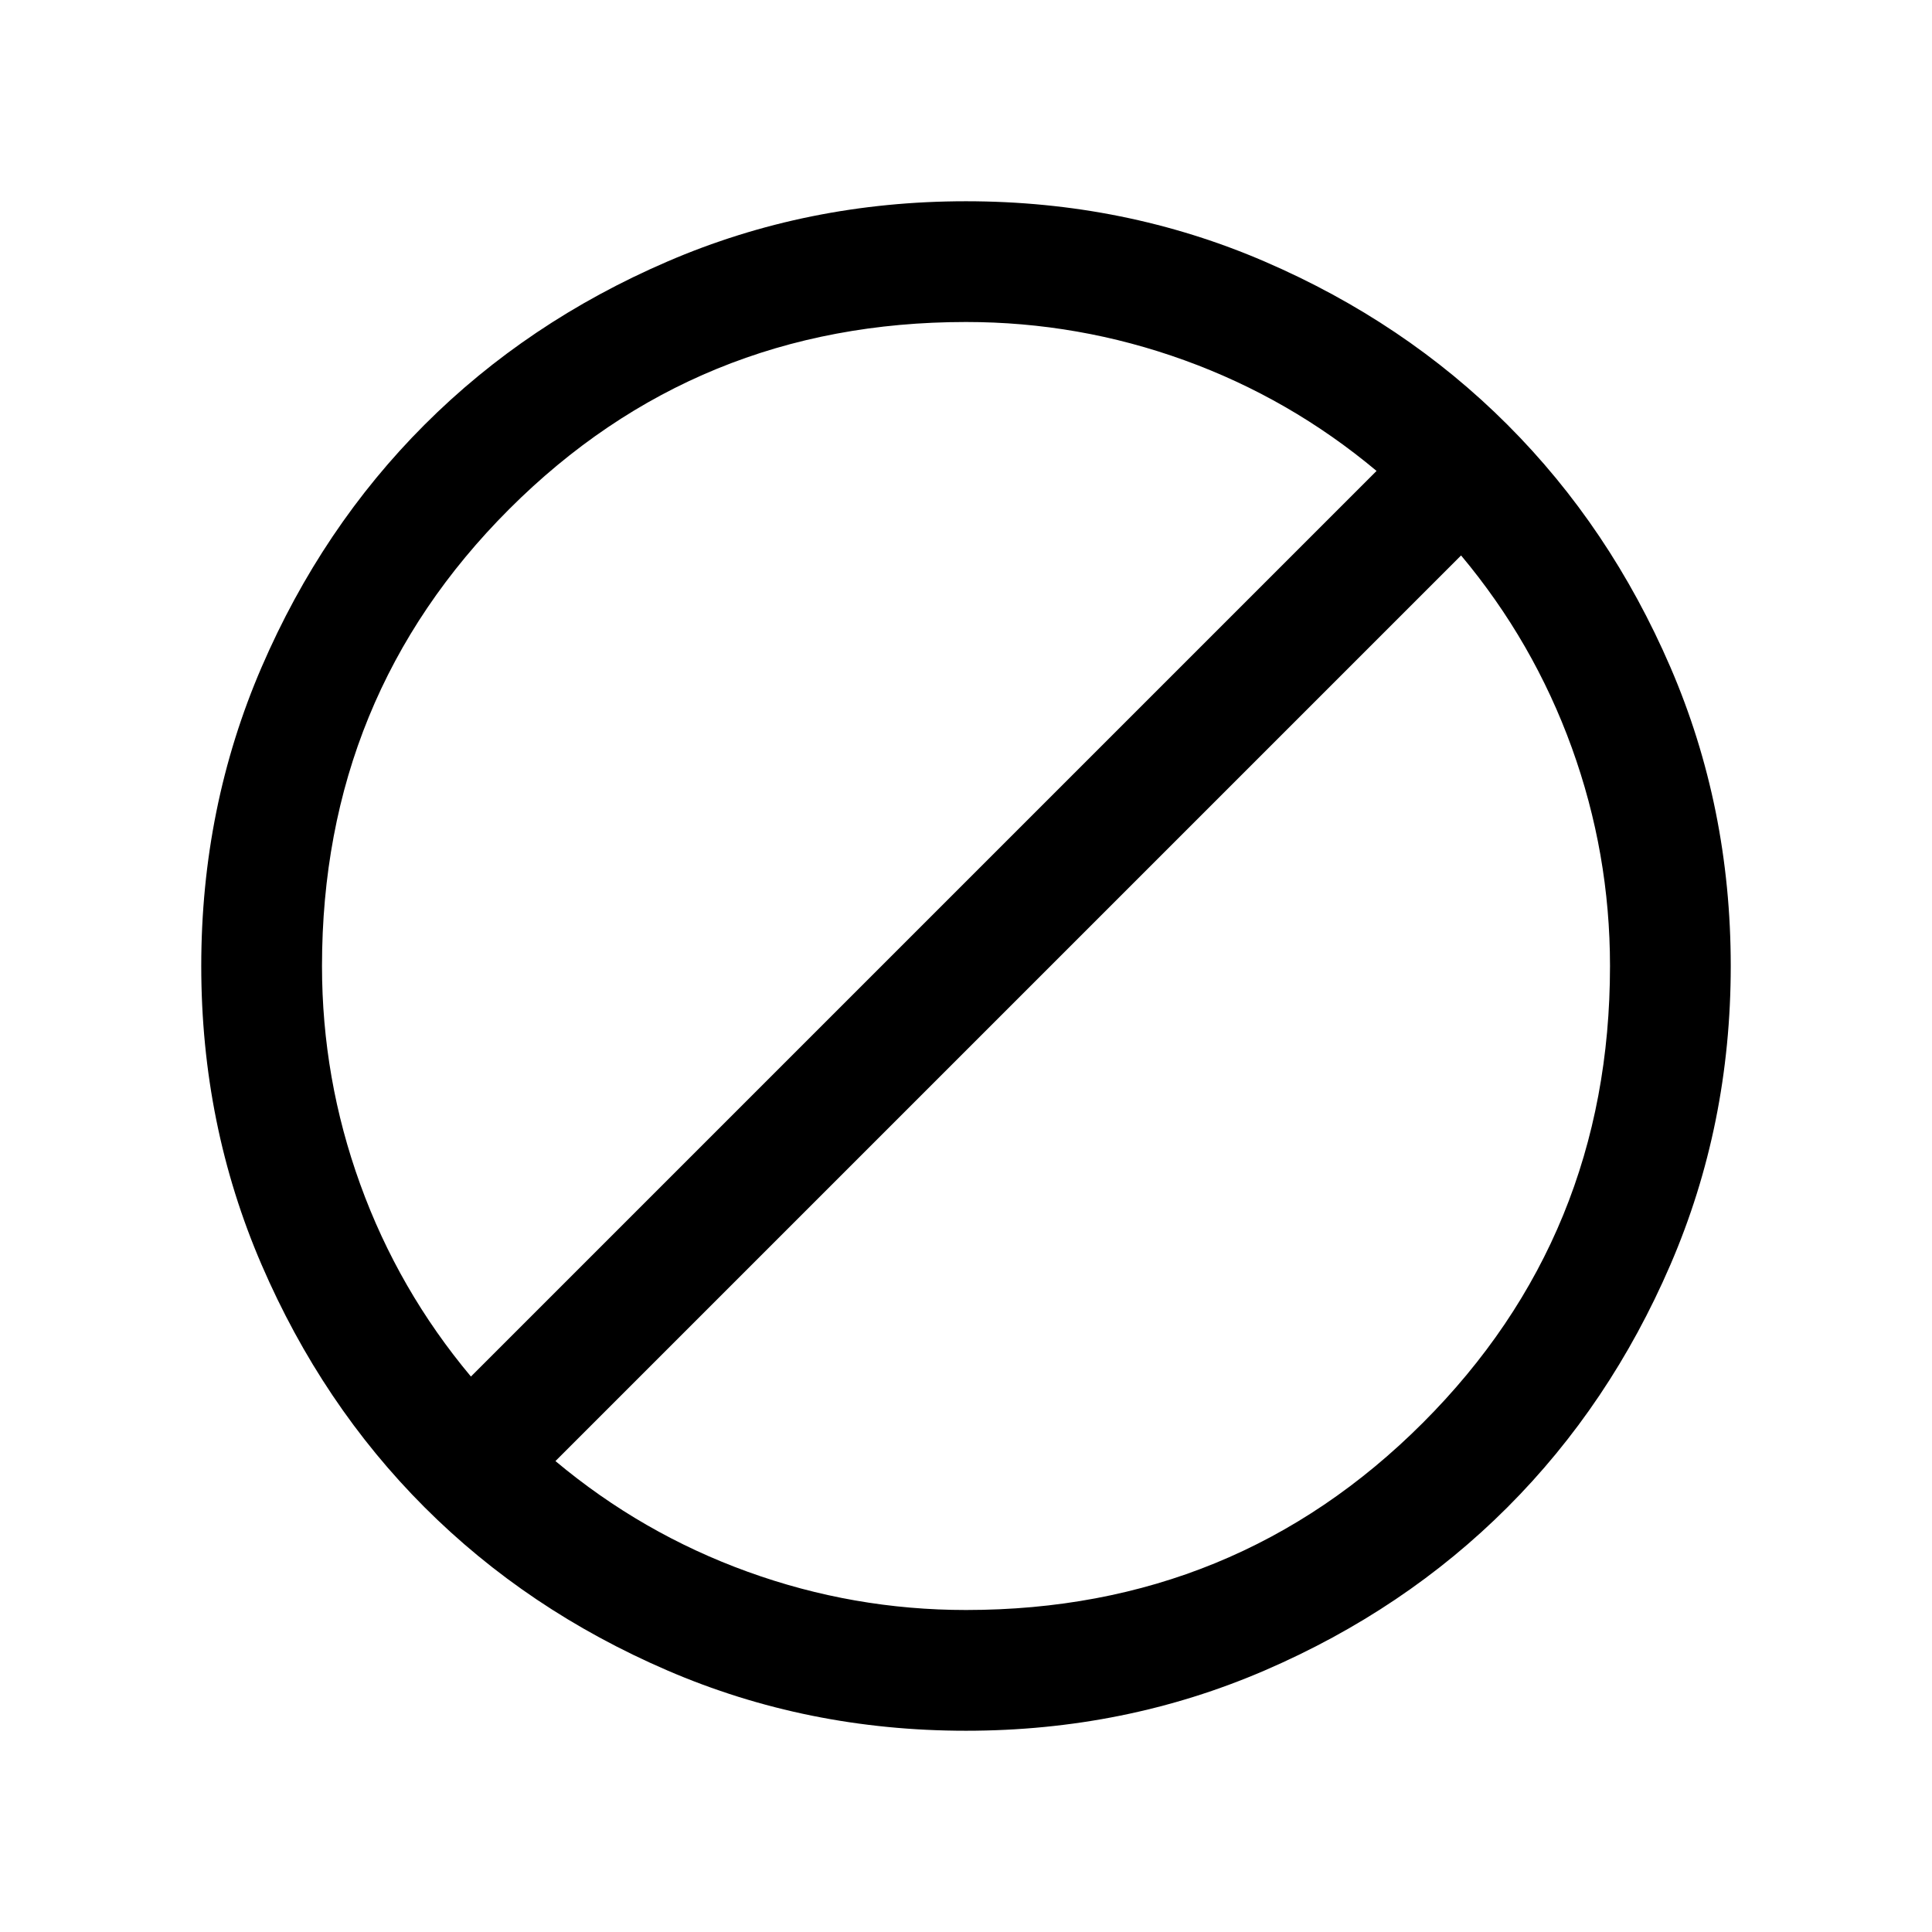 <svg xmlns="http://www.w3.org/2000/svg" height="24" width="24"><path d="M4 12Q4 13.4 4.475 14.712Q4.95 16.025 5.85 17.1L17.1 5.85Q16.025 4.95 14.713 4.475Q13.4 4 12 4Q8.65 4 6.325 6.325Q4 8.65 4 12ZM6.9 18.15Q7.975 19.05 9.288 19.525Q10.6 20 12 20Q15.35 20 17.675 17.675Q20 15.35 20 12Q20 10.6 19.525 9.287Q19.05 7.975 18.15 6.9ZM2.5 12Q2.5 10.025 3.25 8.287Q4 6.55 5.275 5.275Q6.55 4 8.288 3.25Q10.025 2.5 12 2.5Q13.975 2.5 15.713 3.25Q17.45 4 18.725 5.275Q20 6.55 20.75 8.287Q21.5 10.025 21.5 12Q21.5 13.975 20.75 15.712Q20 17.45 18.725 18.725Q17.45 20 15.713 20.75Q13.975 21.5 12 21.5Q10.025 21.5 8.288 20.75Q6.55 20 5.275 18.725Q4 17.45 3.25 15.712Q2.5 13.975 2.5 12Z"/></svg>
